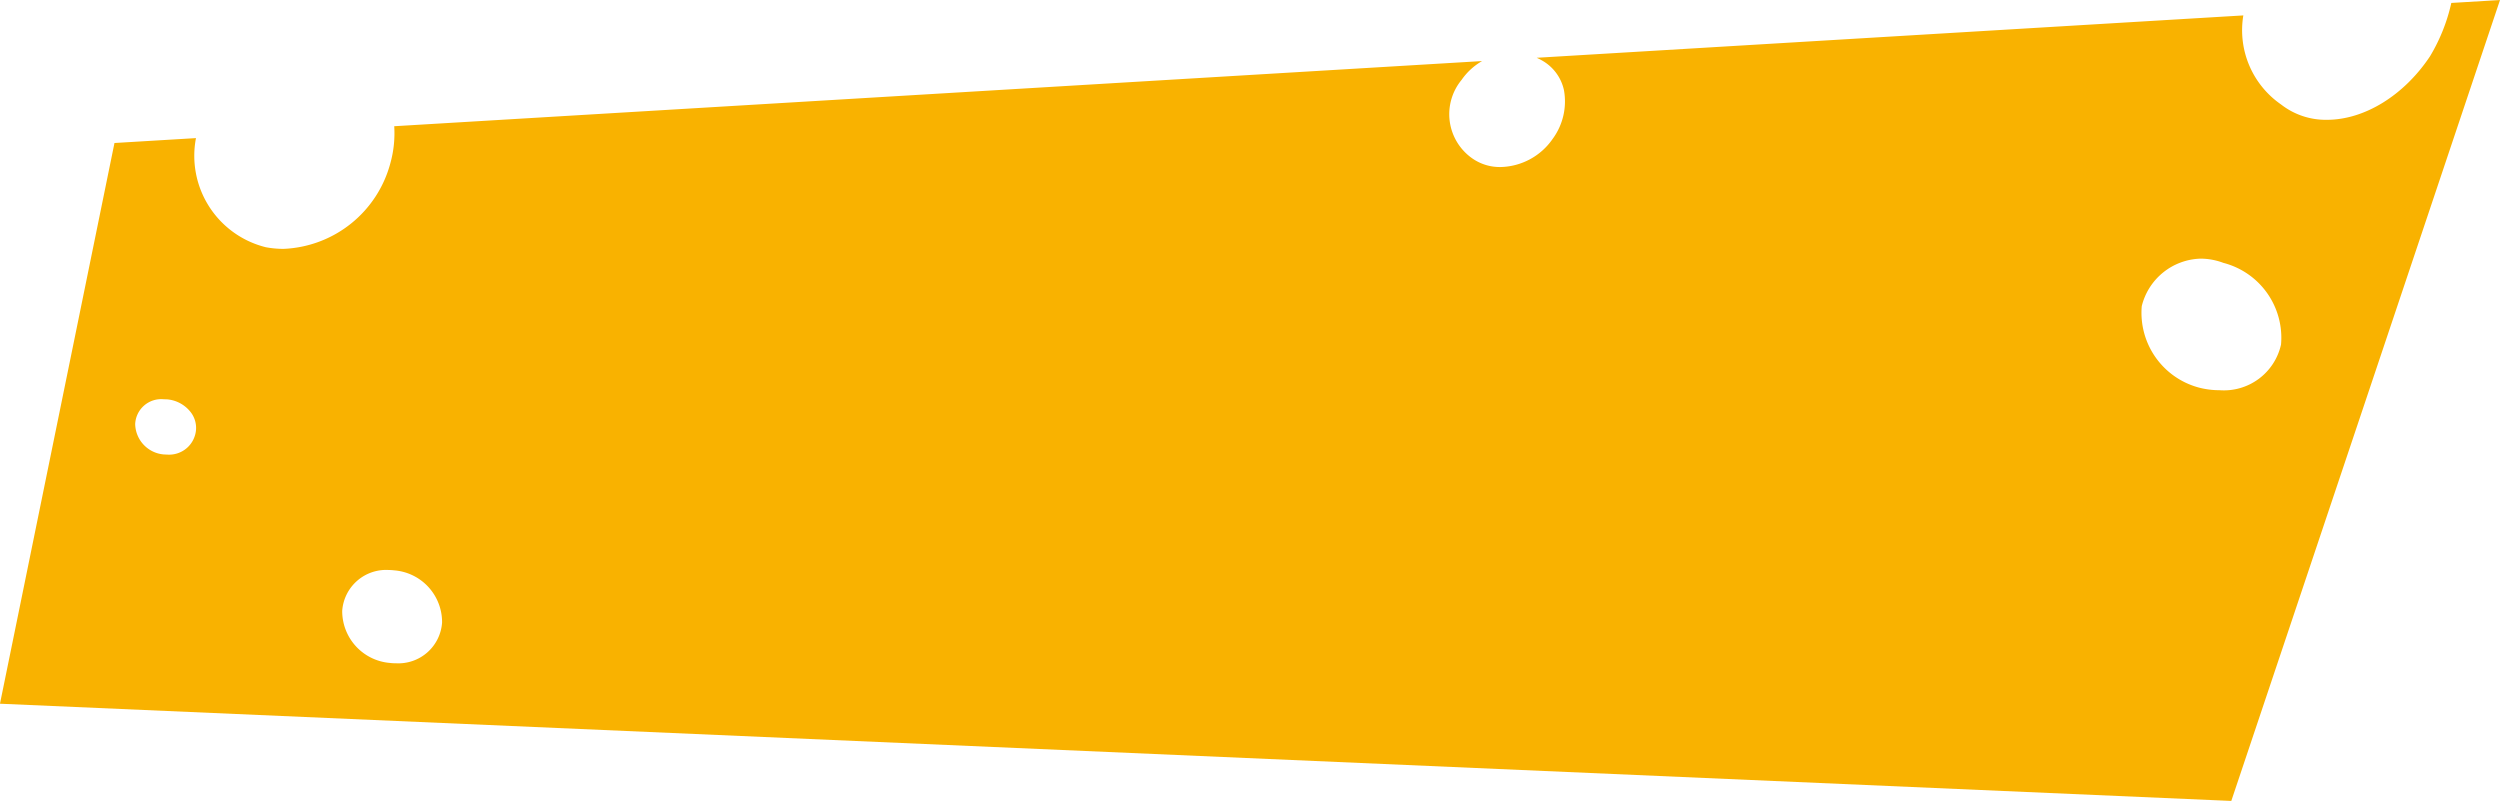 <svg xmlns="http://www.w3.org/2000/svg" width="172.672" height="55.319" viewBox="0 0 172.672 55.319">
  <path id="Subtraction_28" data-name="Subtraction 28" d="M18034.115,3719.729h0L17880,3713.015l7.908-38.728,5.629-.338a6.507,6.507,0,0,0,4.826,7.537,6.615,6.615,0,0,0,1.223.113,7.974,7.974,0,0,0,7.377-5.913,7.7,7.7,0,0,0,.268-2.558l75.137-4.5a4.346,4.346,0,0,0-1.416,1.3,3.725,3.725,0,0,0,.734,5.419,3.321,3.321,0,0,0,1.953.6,4.488,4.488,0,0,0,3.6-1.939,4.367,4.367,0,0,0,.783-3.374,3.111,3.111,0,0,0-1.518-2.049,4.005,4.005,0,0,0-.365-.184l48.807-2.926a6.232,6.232,0,0,0,2.605,6.15,5.015,5.015,0,0,0,3.166,1.06c2.59,0,5.316-1.677,7.117-4.377a12.327,12.327,0,0,0,1.477-3.695l3.363-.2Zm-127.262-15.95a3.04,3.04,0,0,0-3.215,2.82,3.593,3.593,0,0,0,3.3,3.6,3.189,3.189,0,0,0,.416.023,3.025,3.025,0,0,0,3.182-2.818,3.589,3.589,0,0,0-3.3-3.6A3.713,3.713,0,0,0,17906.854,3703.779Zm-15.537-11.792a1.8,1.8,0,0,0-1.977,1.713,2.153,2.153,0,0,0,2,2.1c.072,0,.152.009.227.009a1.863,1.863,0,0,0,1.975-1.713,1.772,1.772,0,0,0-.428-1.292,2.306,2.306,0,0,0-1.57-.811C17891.469,3691.991,17891.395,3691.988,17891.316,3691.988Zm140.691-9.713a4.309,4.309,0,0,0-4.076,3.279,5.346,5.346,0,0,0,3.982,5.636,5.588,5.588,0,0,0,1.377.172,4.044,4.044,0,0,0,4.26-3.153,5.341,5.341,0,0,0-3.979-5.641A4.47,4.47,0,0,0,18032.008,3682.275Z" transform="translate(-17880.002 -3664.41)" fill="#f9b200"/>
</svg>
